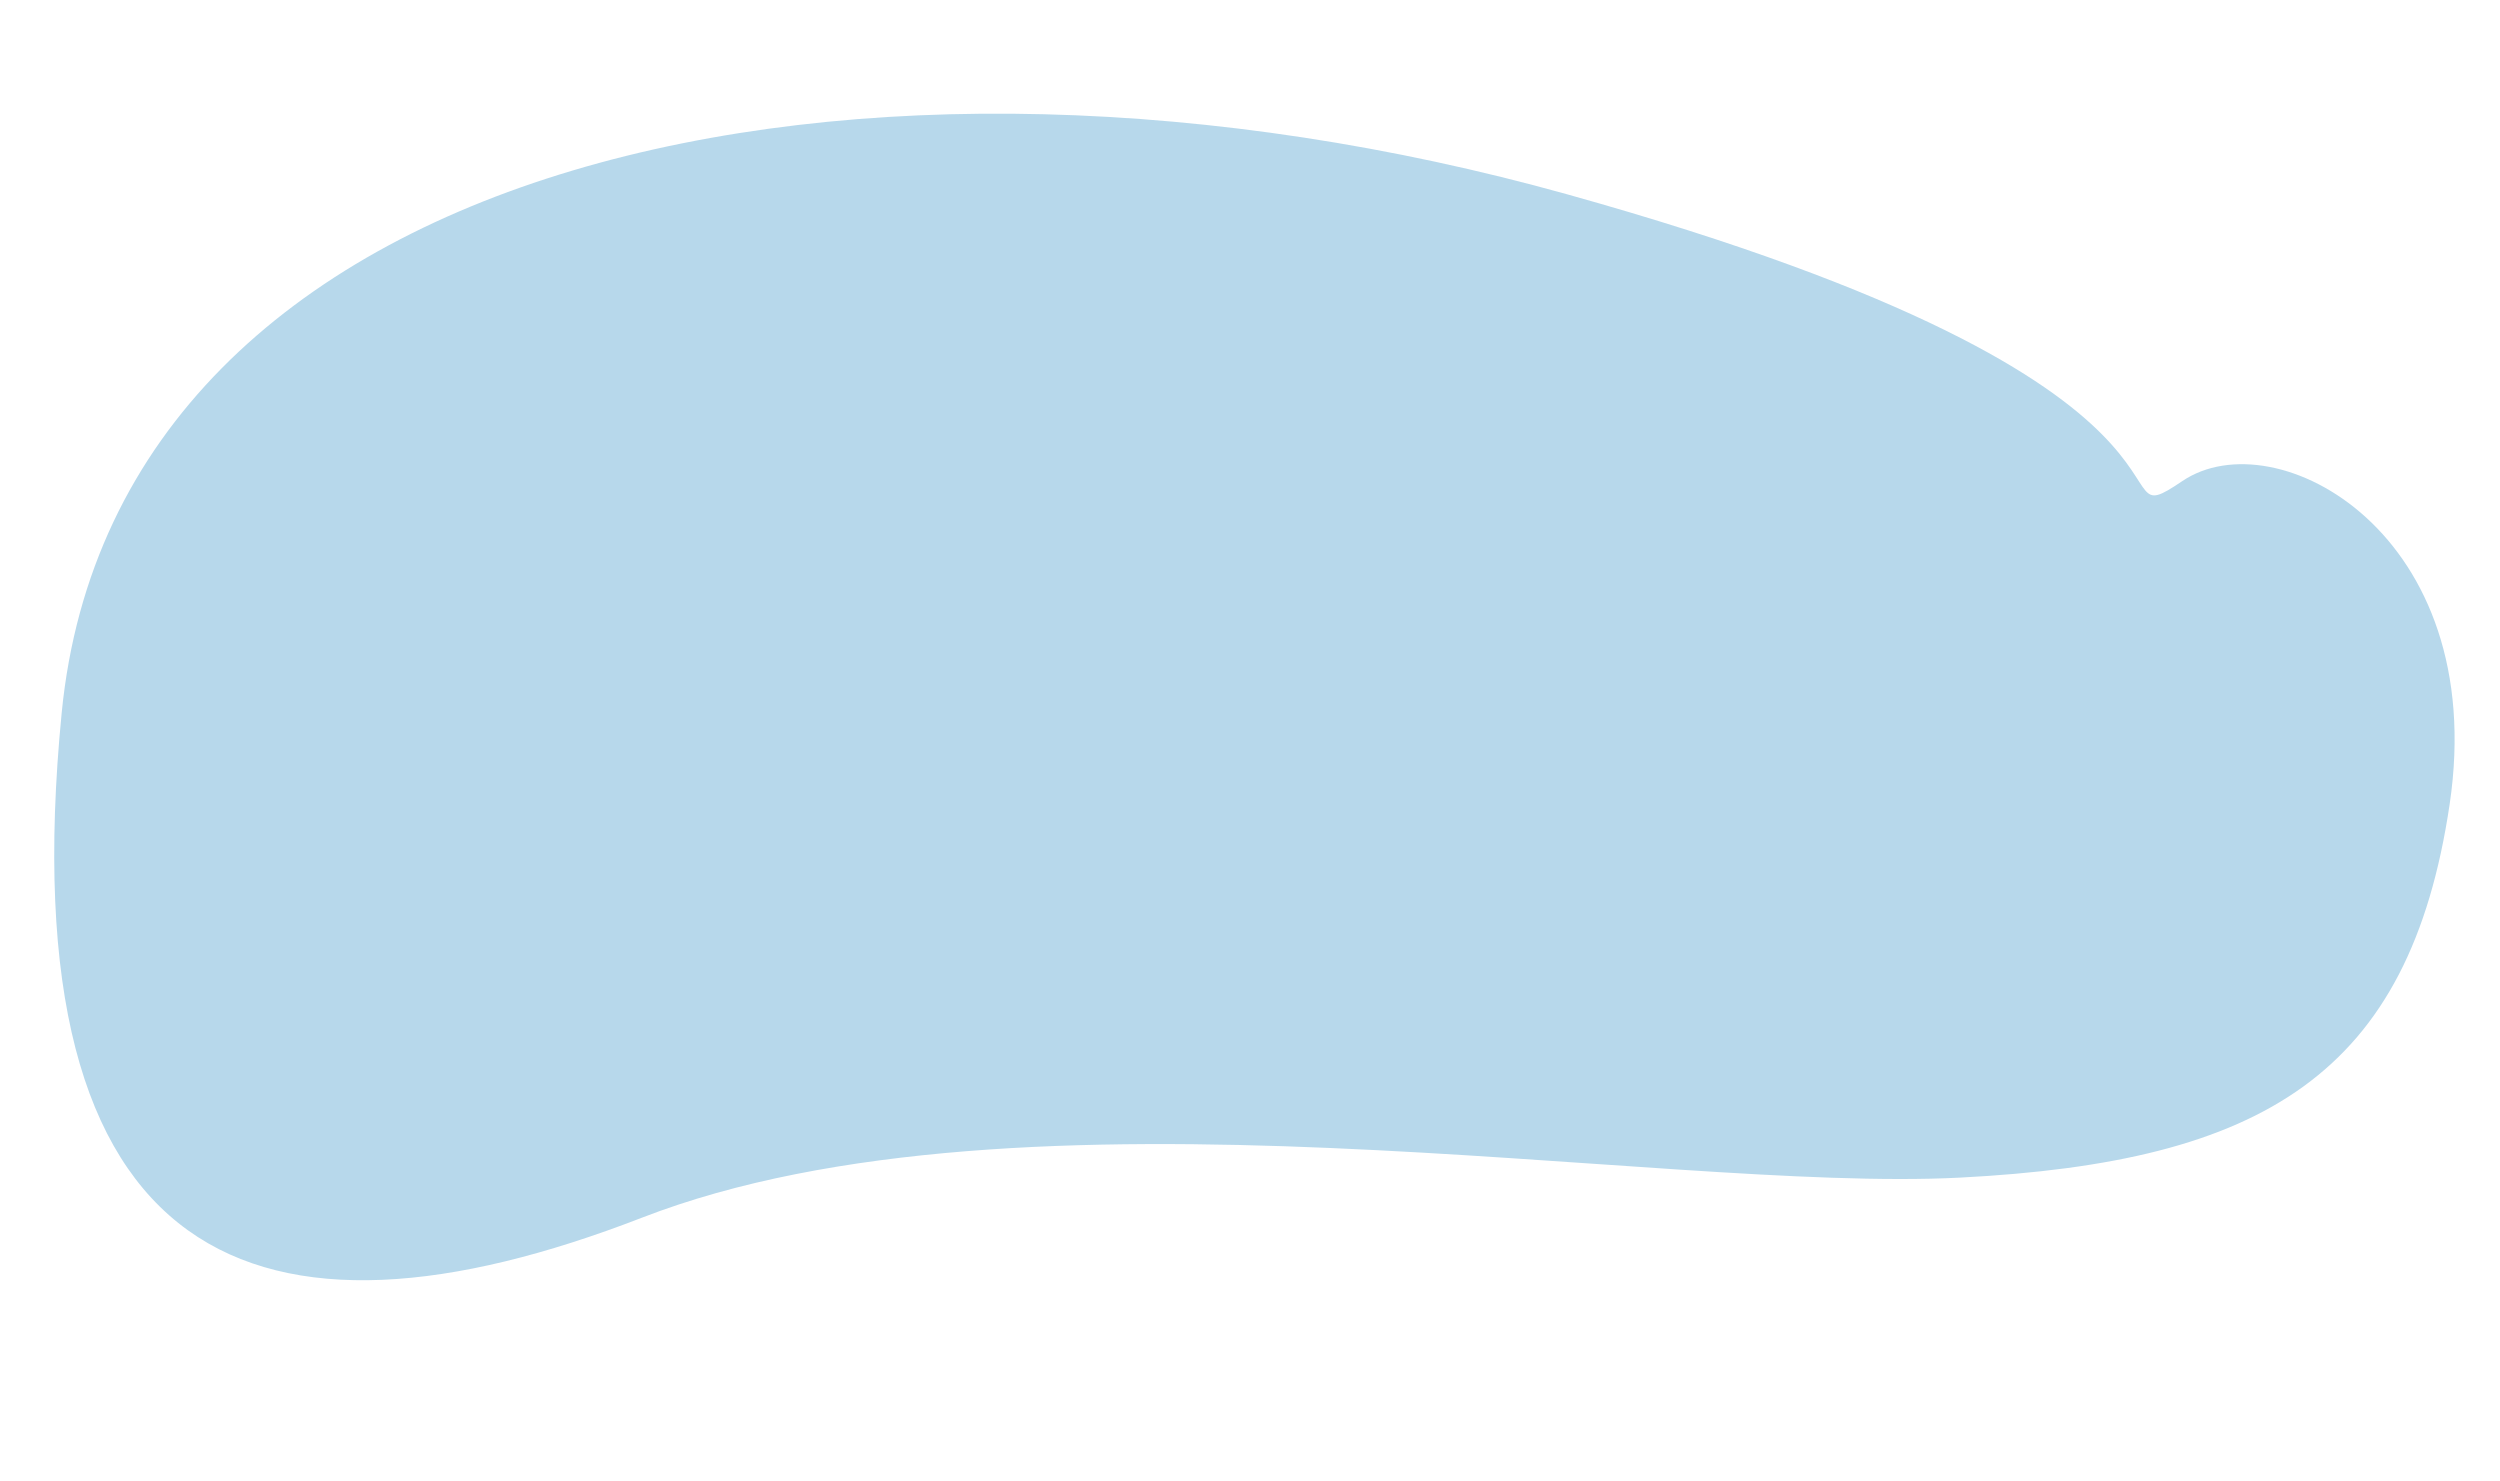 <svg xmlns="http://www.w3.org/2000/svg" width="763.501" height="452.436" viewBox="0 0 763.501 452.436">
  <path id="slider-blue-vector-home" d="M6445,1990.664c26.359-22.172,94.992,6.141,91.492,89.508s-45.148,114.62-136.7,129.063-287.57-2.773-398.8,54.383-191.064,36.746-192.307-134.711,221.547-242.458,440.359-205.583S6418.641,2012.836,6445,1990.664Z" transform="matrix(0.995, 0.105, -0.105, 0.995, -5537.262, -2510.521)" fill="#b7d8eb"/>
</svg>
